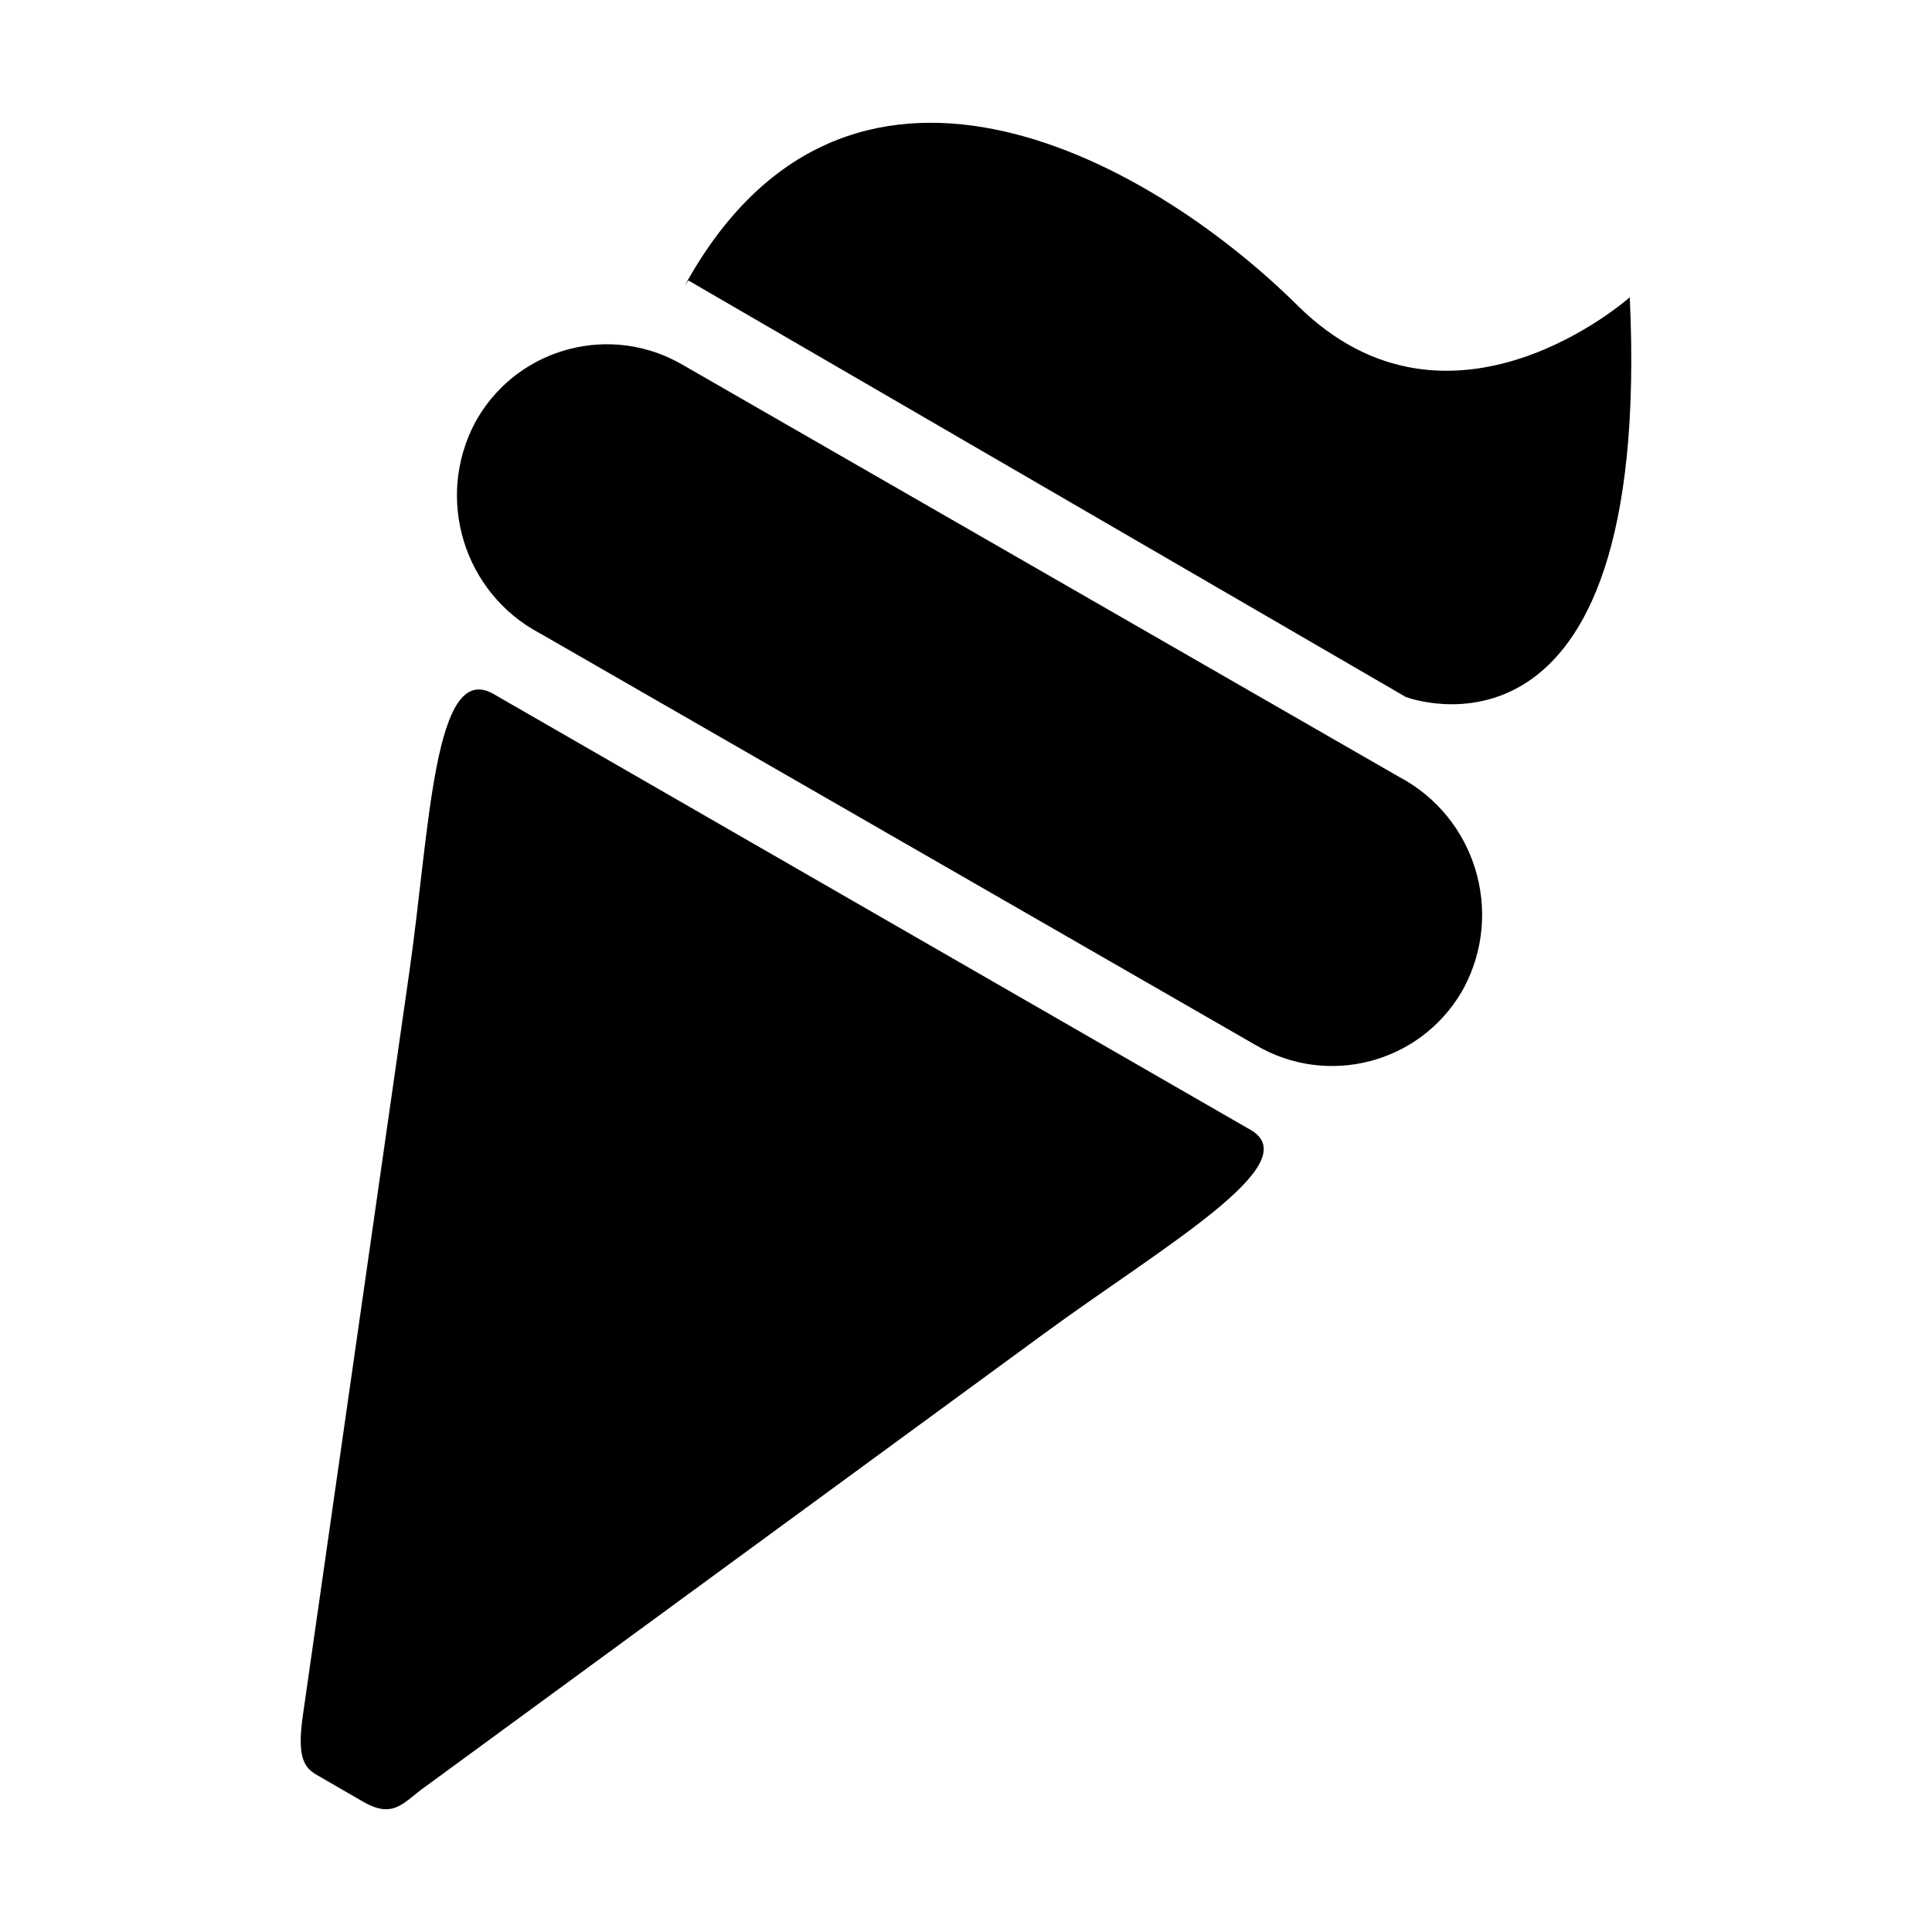 <?xml version="1.0" standalone="no"?><!DOCTYPE svg PUBLIC "-//W3C//DTD SVG 1.1//EN" "http://www.w3.org/Graphics/SVG/1.1/DTD/svg11.dtd"><svg t="1584672833975" class="icon" viewBox="0 0 1024 1024" version="1.1" xmlns="http://www.w3.org/2000/svg" p-id="3277" xmlns:xlink="http://www.w3.org/1999/xlink" width="200" height="200"><defs><style type="text/css"></style></defs><path d="M863.81 157.56s-94.98 84.64-176.03 4.4S448.15-3.48 362.93 151.38l1.91-2.74L745.08 369.4s130.95 50.32 118.73-211.84zM741.2 411.57L362.17 193.56c-37.82-22.37-86.62-9.84-108.99 27.98-0.46 0.78-0.91 1.56-1.34 2.35-21.39 40.35-6.02 90.4 34.33 111.79 0.14 0.07 0.28 0.15 0.42 0.22L665.6 553.95c37.86 22.34 86.66 9.77 109-28.09 0.45-0.77 0.9-1.55 1.32-2.33 21.38-40.34 6.01-90.37-34.33-111.75-0.12-0.07-0.25-0.14-0.39-0.21zM261.53 367.8c-31.69-18.22-33.74 71.98-44.51 146.94l-56.43 394.01c-3.36 23.1 0.67 28.3 7.79 32.27l24.28 14.04c16.65 9.52 21.61-0.53 33.74-8.8l327.12-239.52c62.23-45.61 140.27-90.14 109.26-107.91L261.53 367.8z" p-id="3278"></path></svg>